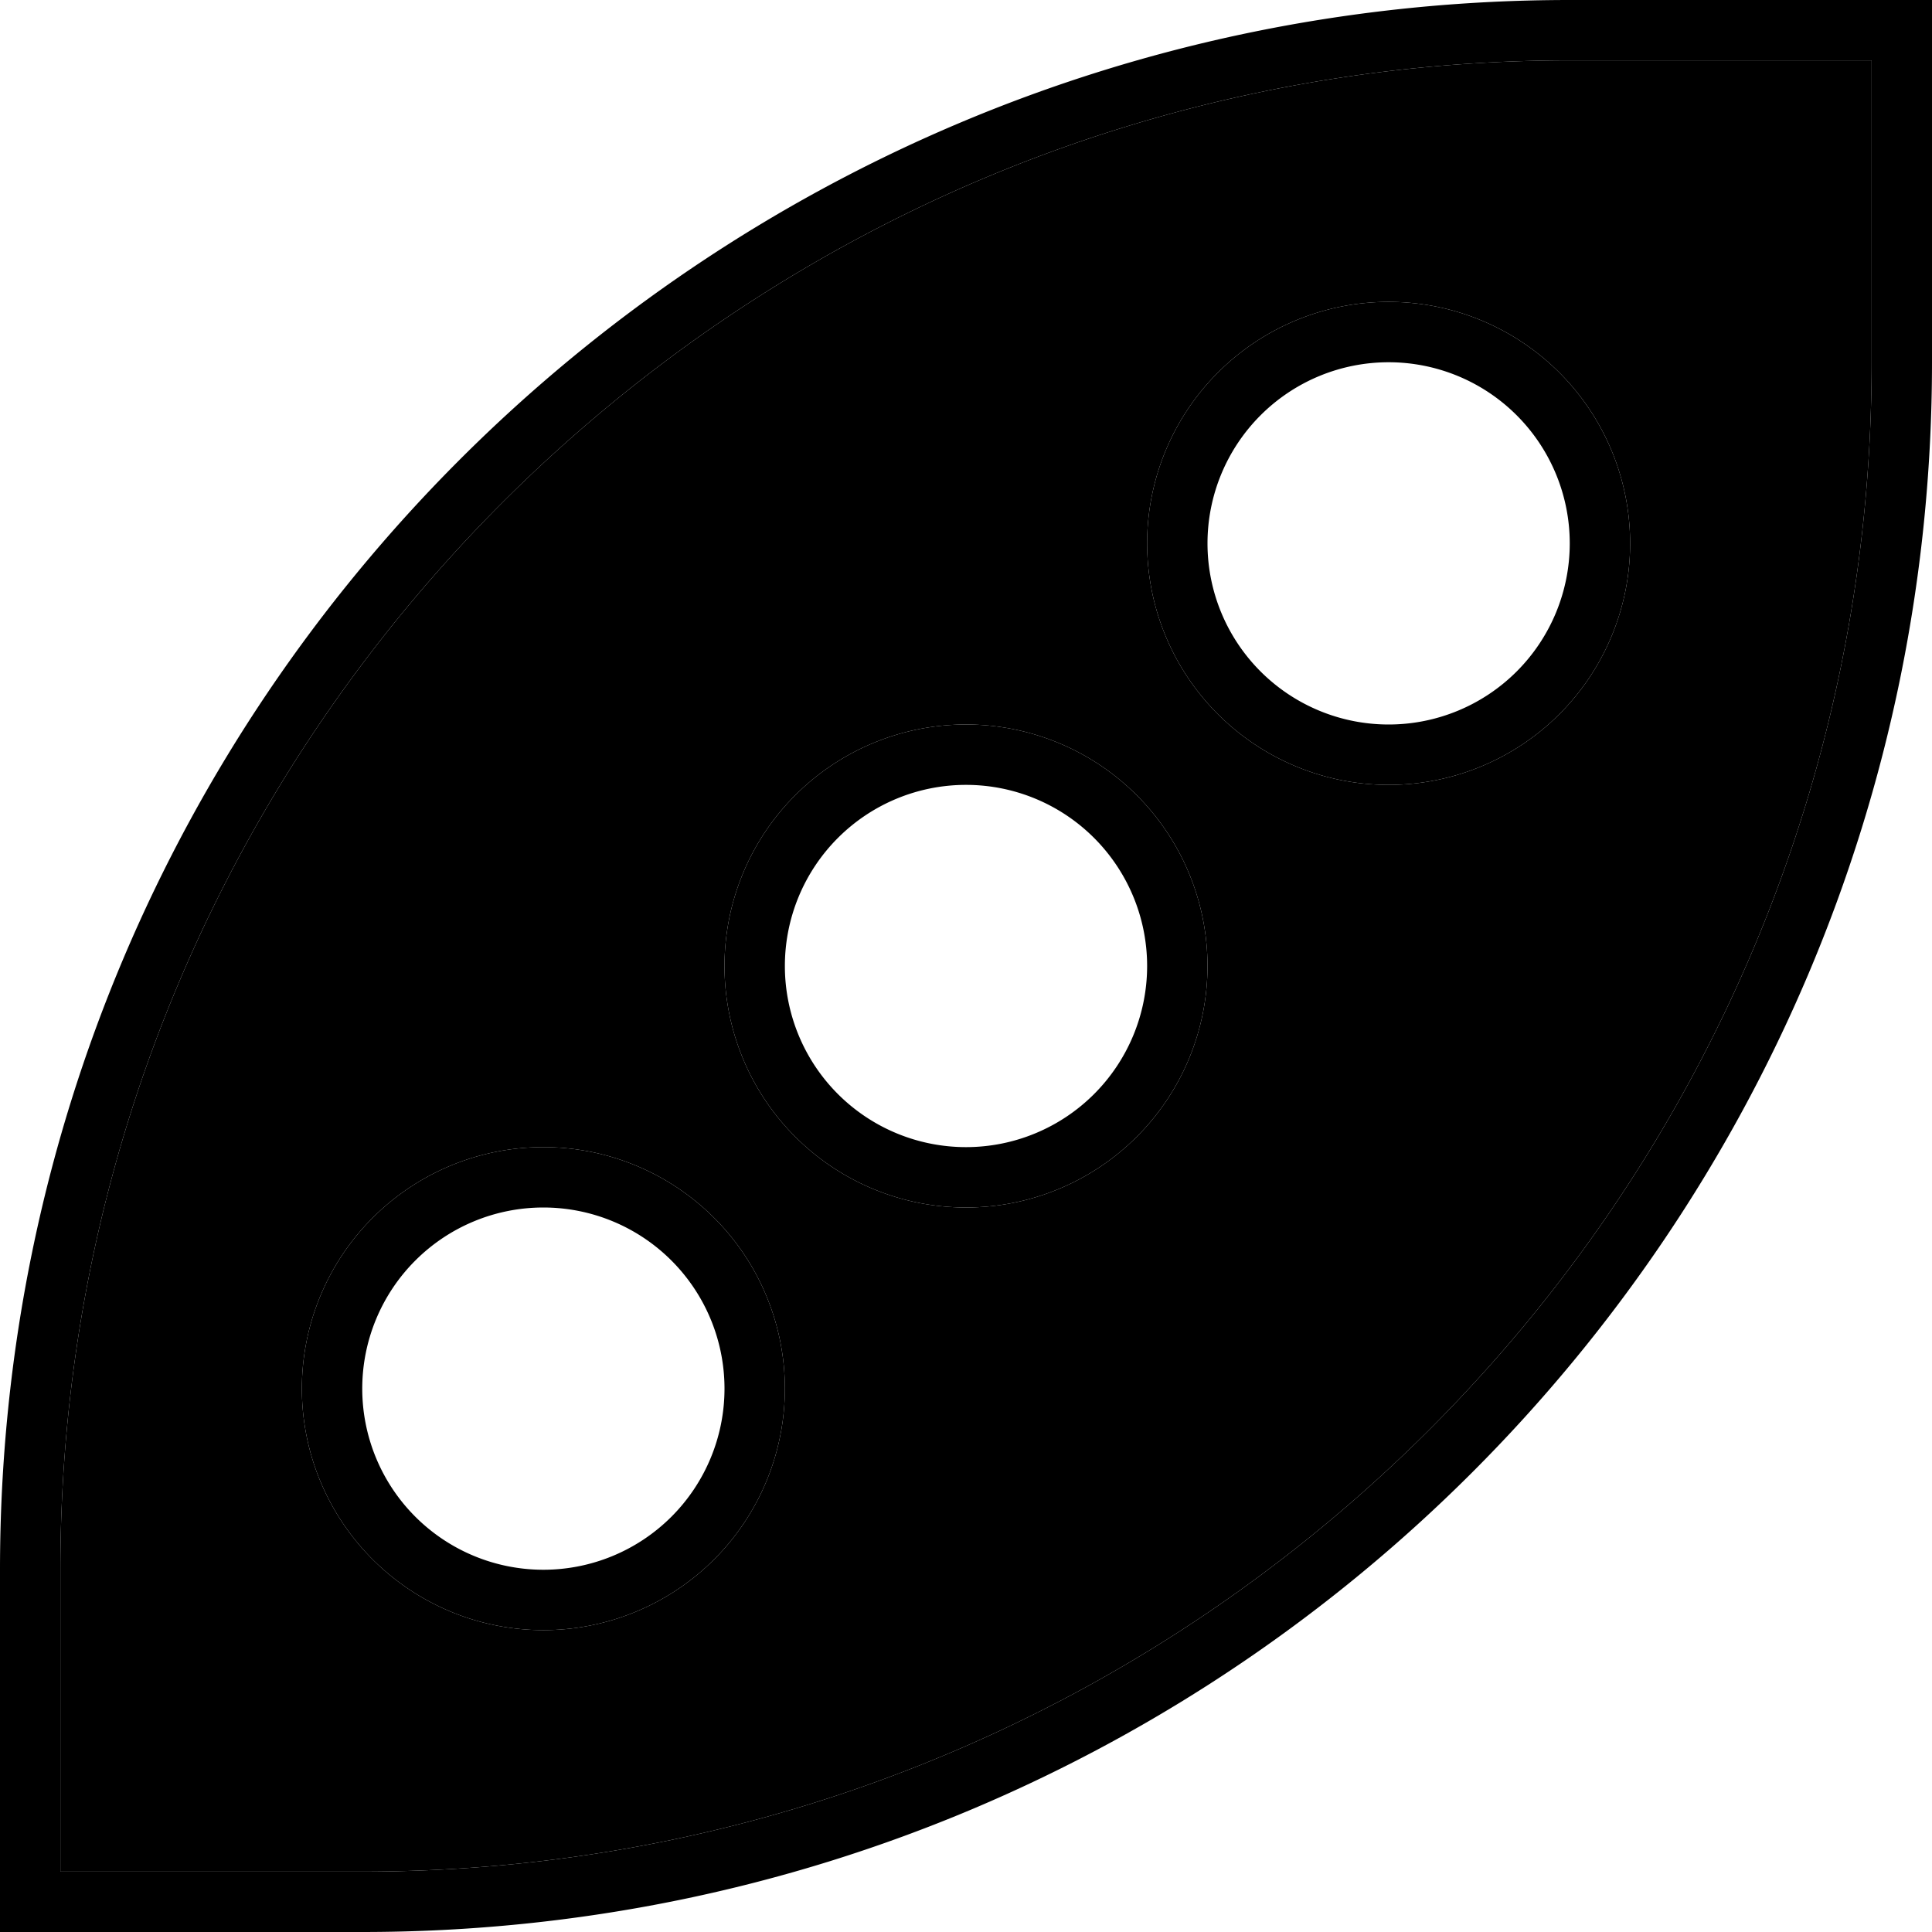 <svg xmlns="http://www.w3.org/2000/svg" width="24" height="24" viewBox="0 0 512 512"><path class="pr-icon-duotone-secondary" d="M16 416l0 80 80 0c220.9 0 400-179.1 400-400l0-80-80 0C195.1 16 16 195.1 16 416zm192-48A64 64 0 1 1 80 368a64 64 0 1 1 128 0zM320 256a64 64 0 1 1 -128 0 64 64 0 1 1 128 0zM432 144a64 64 0 1 1 -128 0 64 64 0 1 1 128 0z"/><path class="pr-icon-duotone-primary" d="M416 16C195.1 16 16 195.1 16 416l0 80 80 0c220.9 0 400-179.1 400-400l0-80-80 0zm0-16l80 0 16 0 0 16 0 80c0 229.8-186.2 416-416 416l-80 0L0 512l0-16 0-80C0 186.2 186.2 0 416 0zM304 144a64 64 0 1 1 128 0 64 64 0 1 1 -128 0zm64 48a48 48 0 1 0 0-96 48 48 0 1 0 0 96zm-112 0a64 64 0 1 1 0 128 64 64 0 1 1 0-128zm48 64a48 48 0 1 0 -96 0 48 48 0 1 0 96 0zM144 304a64 64 0 1 1 0 128 64 64 0 1 1 0-128zm48 64a48 48 0 1 0 -96 0 48 48 0 1 0 96 0z"/></svg>
